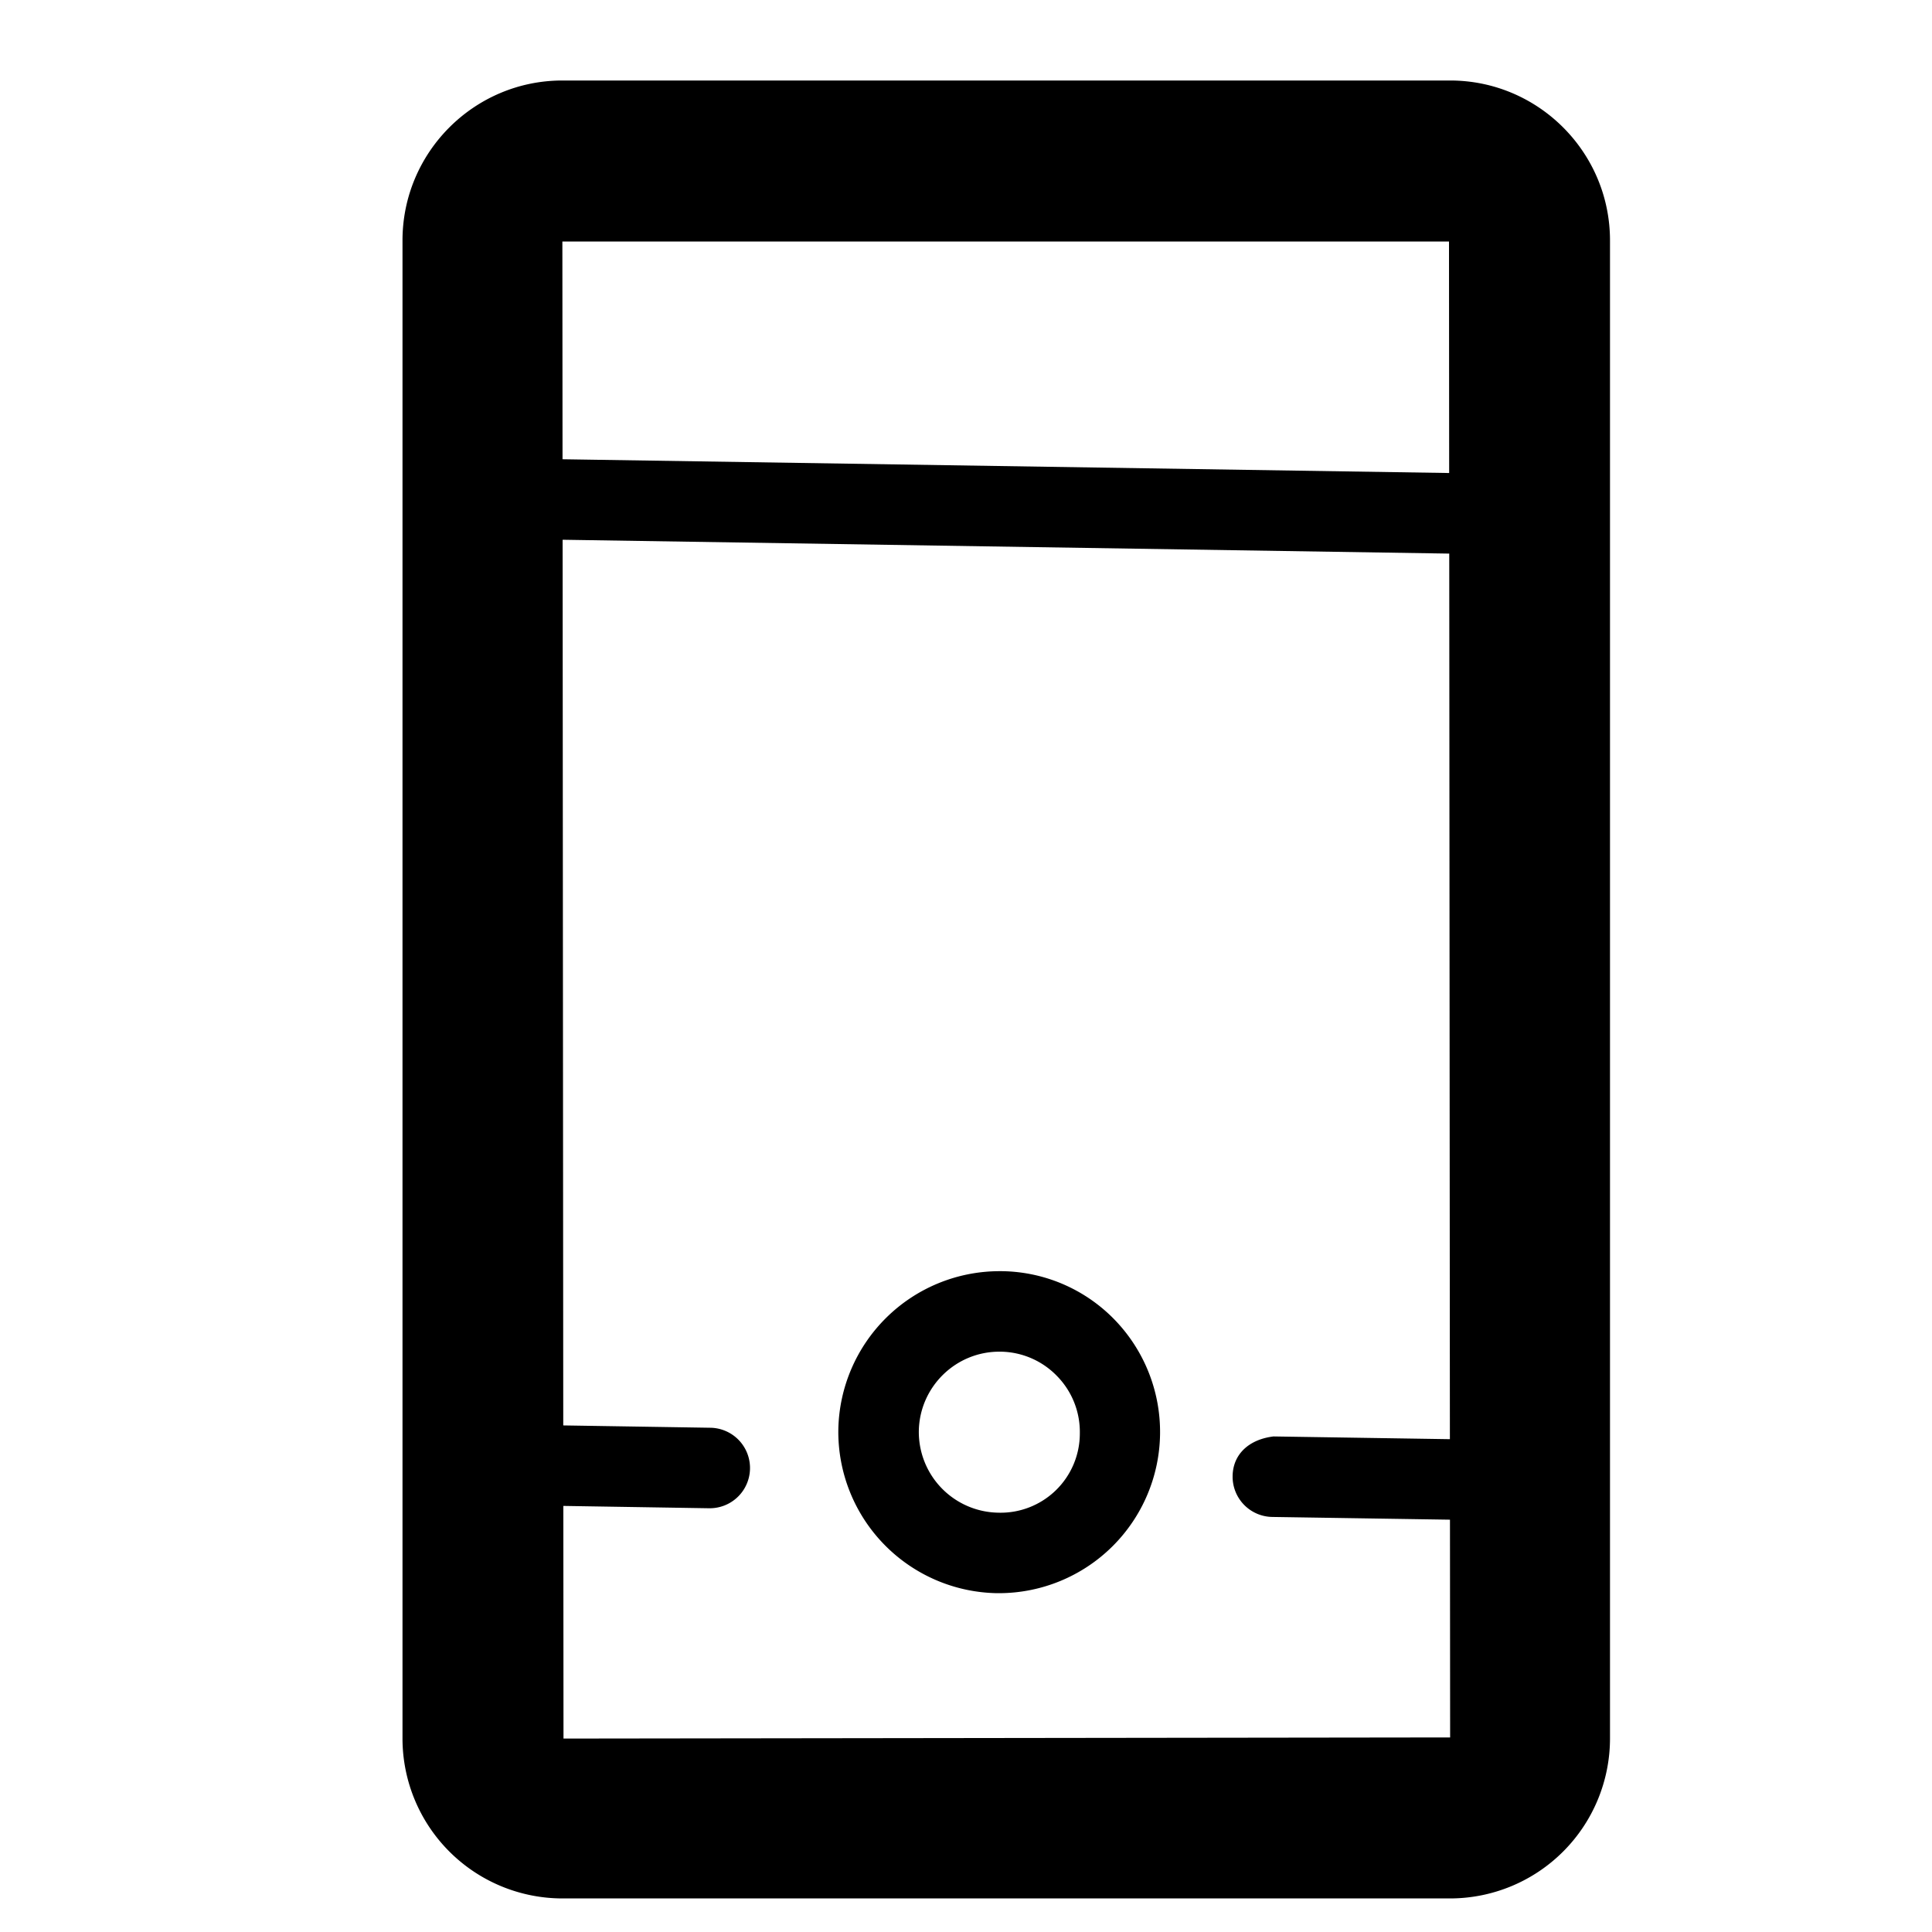 <svg id="communication--device--mobile" xmlns="http://www.w3.org/2000/svg" viewBox="0 0 24 24"><path  fill-rule="evenodd" d="M18.014 1C19.109 1 20 1.891 20 2.987v18.61a1.988 1.988 0 01-1.986 1.986H6.986A1.988 1.988 0 015 21.597V2.987C5 1.891 5.891 1 6.986 1zM6.989 6.705l.008 11.002 1.824.029a.5.5 0 01-.008 1h-.008l-1.807-.029.002 2.89 11.014-.014-.002-2.705-2.208-.034a.5.5 0 01-.492-.508c.004-.275.208-.456.508-.492l2.191.034-.008-11.001-11.014-.172zm5.456 9.086a1.984 1.984 0 011.405.607 2.003 2.003 0 01-1.436 3.393h-.03a2.005 2.005 0 01-1.97-2.03 2.004 2.004 0 012-1.97zm-.015 1h-.016c-.544 0-.99.438-1 .984a1.003 1.003 0 00.985 1.016.984.984 0 001.015-.984.992.992 0 00-.282-.712.991.991 0 00-.702-.304zM18 3H6.986l.002 2.705 11.014.171L18 3z"/></svg>
